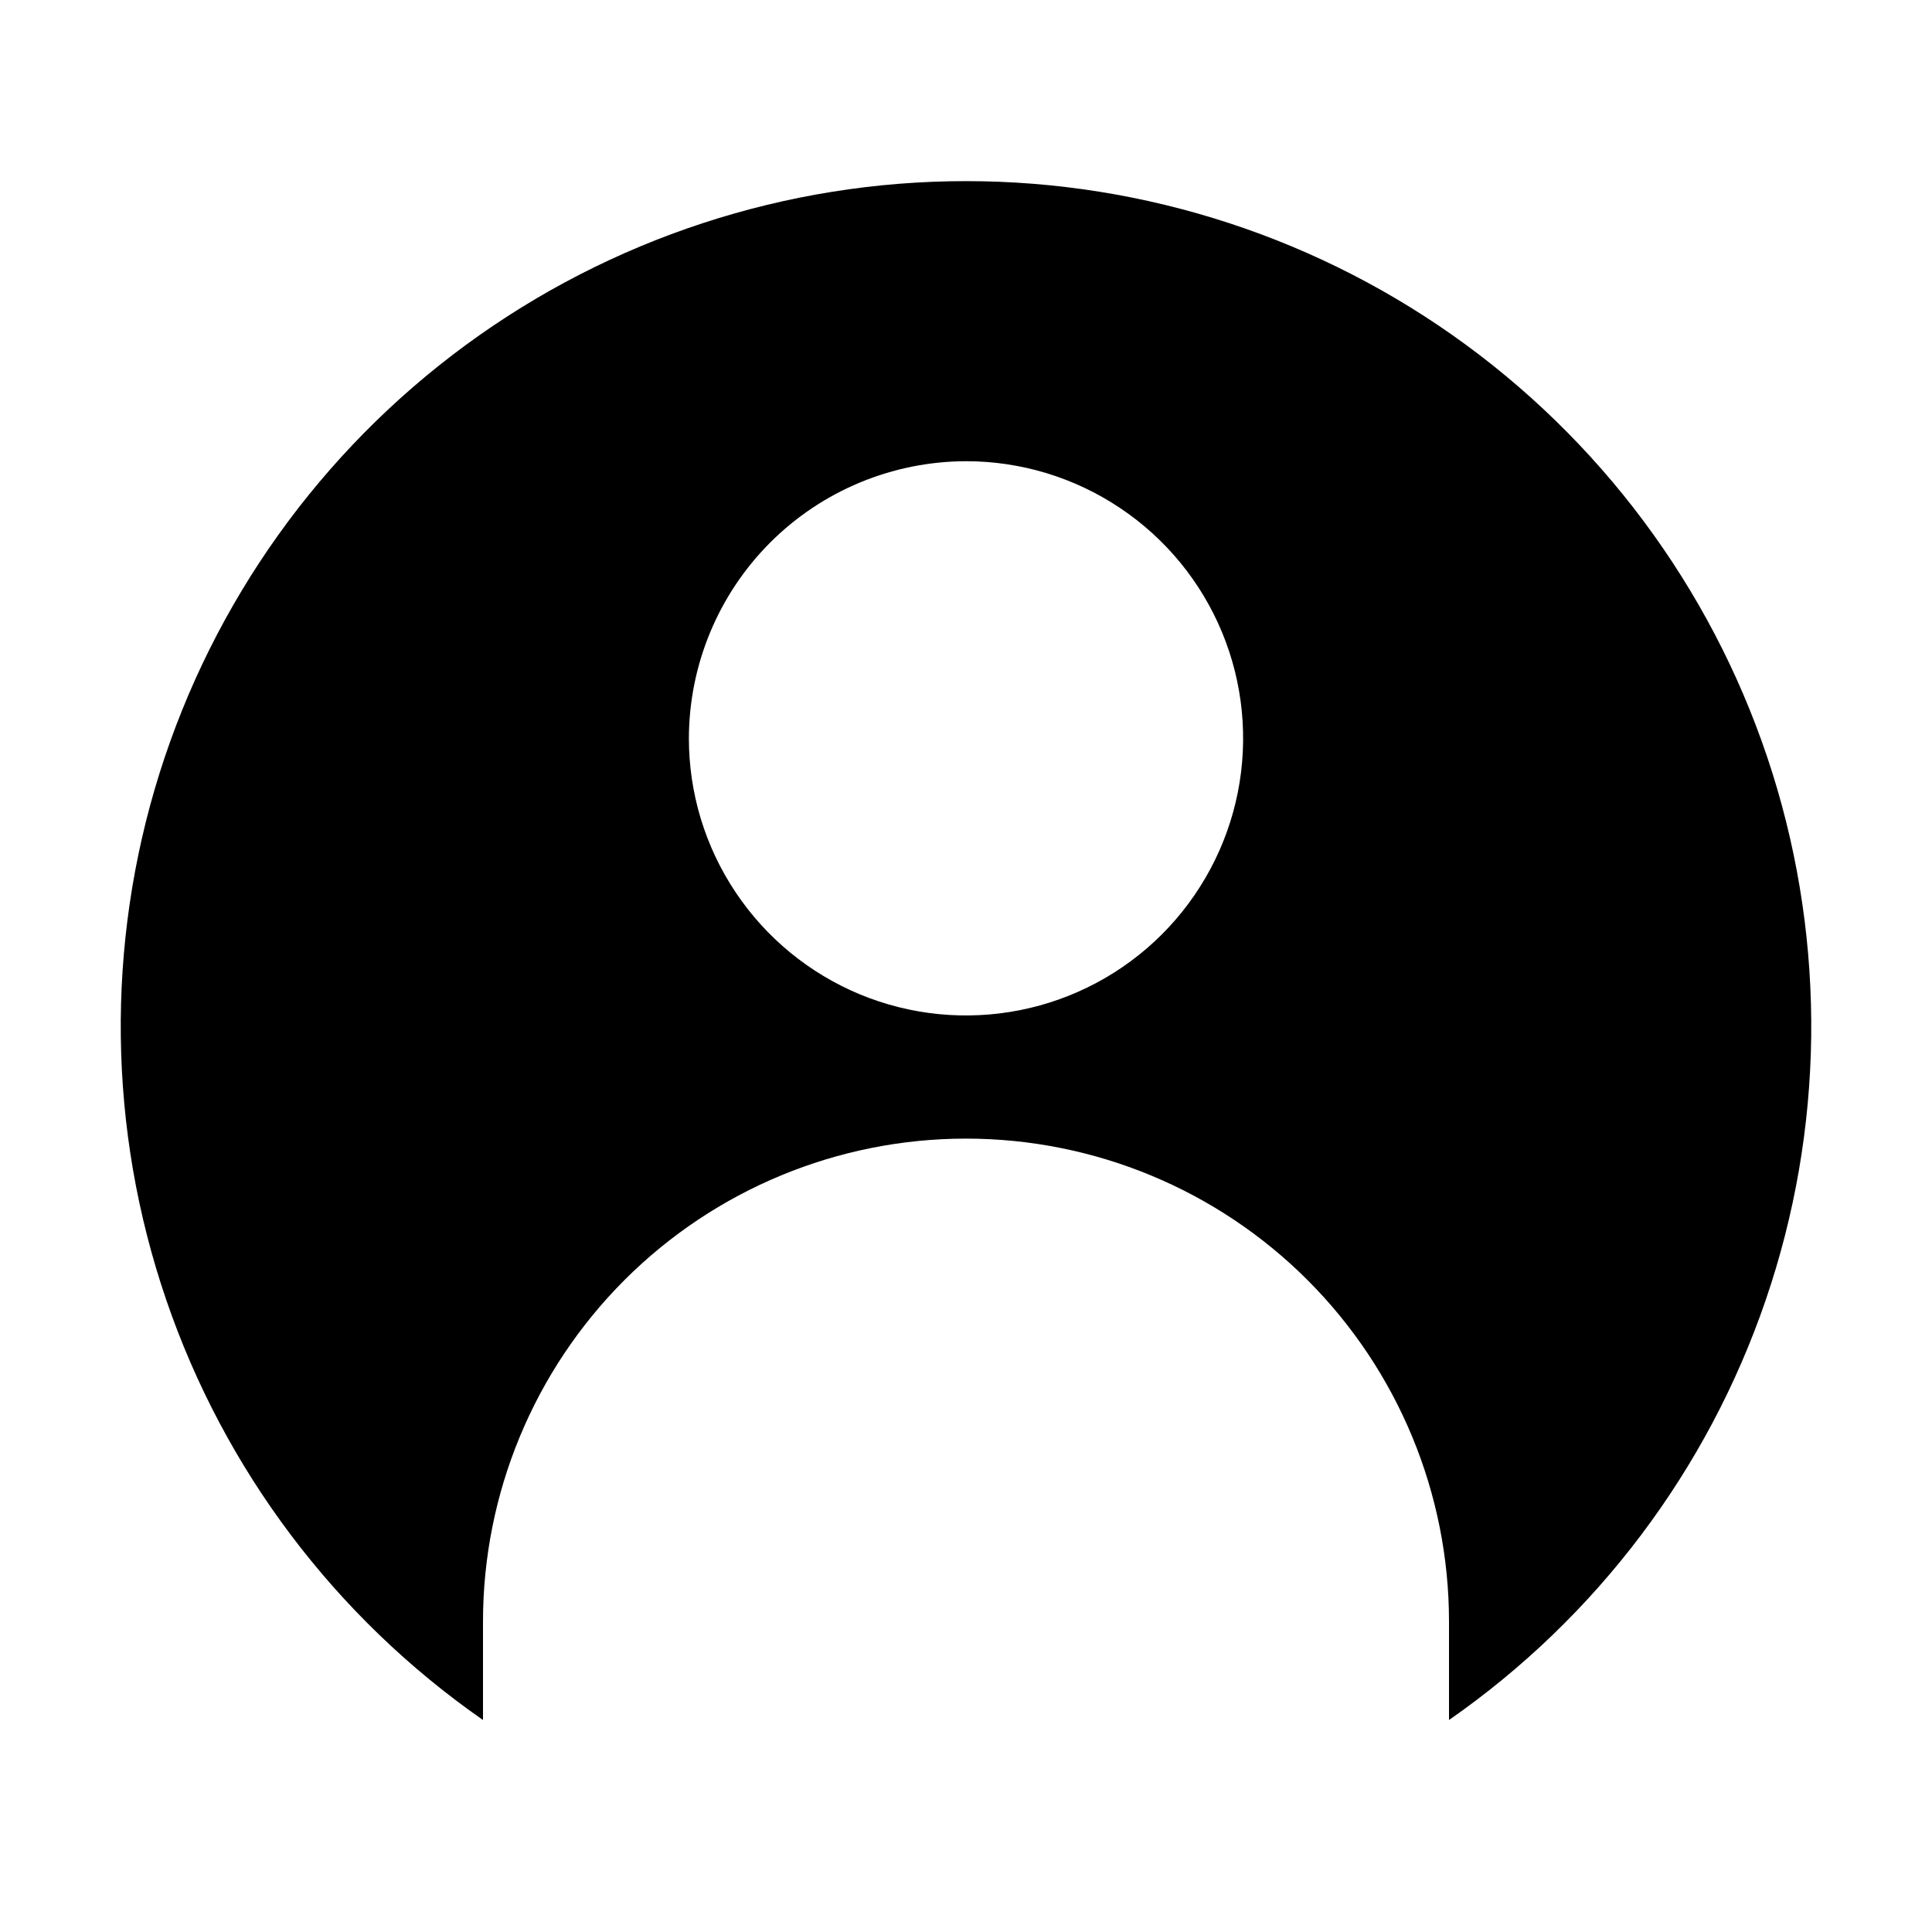 <svg width="32" height="32" viewBox="0 0 32 32" fill="none" xmlns="http://www.w3.org/2000/svg">
<path d="M8 28.489V26.859C8 24.737 8.843 22.703 10.343 21.202C11.843 19.702 13.878 18.859 16 18.859C18.122 18.859 20.157 19.702 21.657 21.202C23.157 22.703 24 24.737 24 26.859V28.489C26.446 26.786 28.285 24.347 29.248 21.526C30.212 18.706 30.25 15.651 29.358 12.808C28.465 9.964 26.688 7.479 24.286 5.715C21.883 3.951 18.98 3 16 3C13.02 3 10.117 3.951 7.714 5.715C5.312 7.479 3.535 9.964 2.642 12.808C1.75 15.651 1.788 18.706 2.752 21.526C3.715 24.347 5.554 26.786 8 28.489ZM16 7.639C16.908 7.639 17.795 7.908 18.55 8.413C19.305 8.917 19.893 9.634 20.241 10.473C20.588 11.311 20.679 12.234 20.502 13.125C20.325 14.015 19.887 14.833 19.246 15.475C18.604 16.117 17.786 16.554 16.895 16.731C16.005 16.908 15.082 16.817 14.243 16.47C13.405 16.122 12.688 15.534 12.184 14.779C11.679 14.024 11.41 13.137 11.41 12.229C11.413 11.013 11.897 9.847 12.757 8.986C13.617 8.126 14.784 7.642 16 7.639Z" fill="black"/>
</svg>
